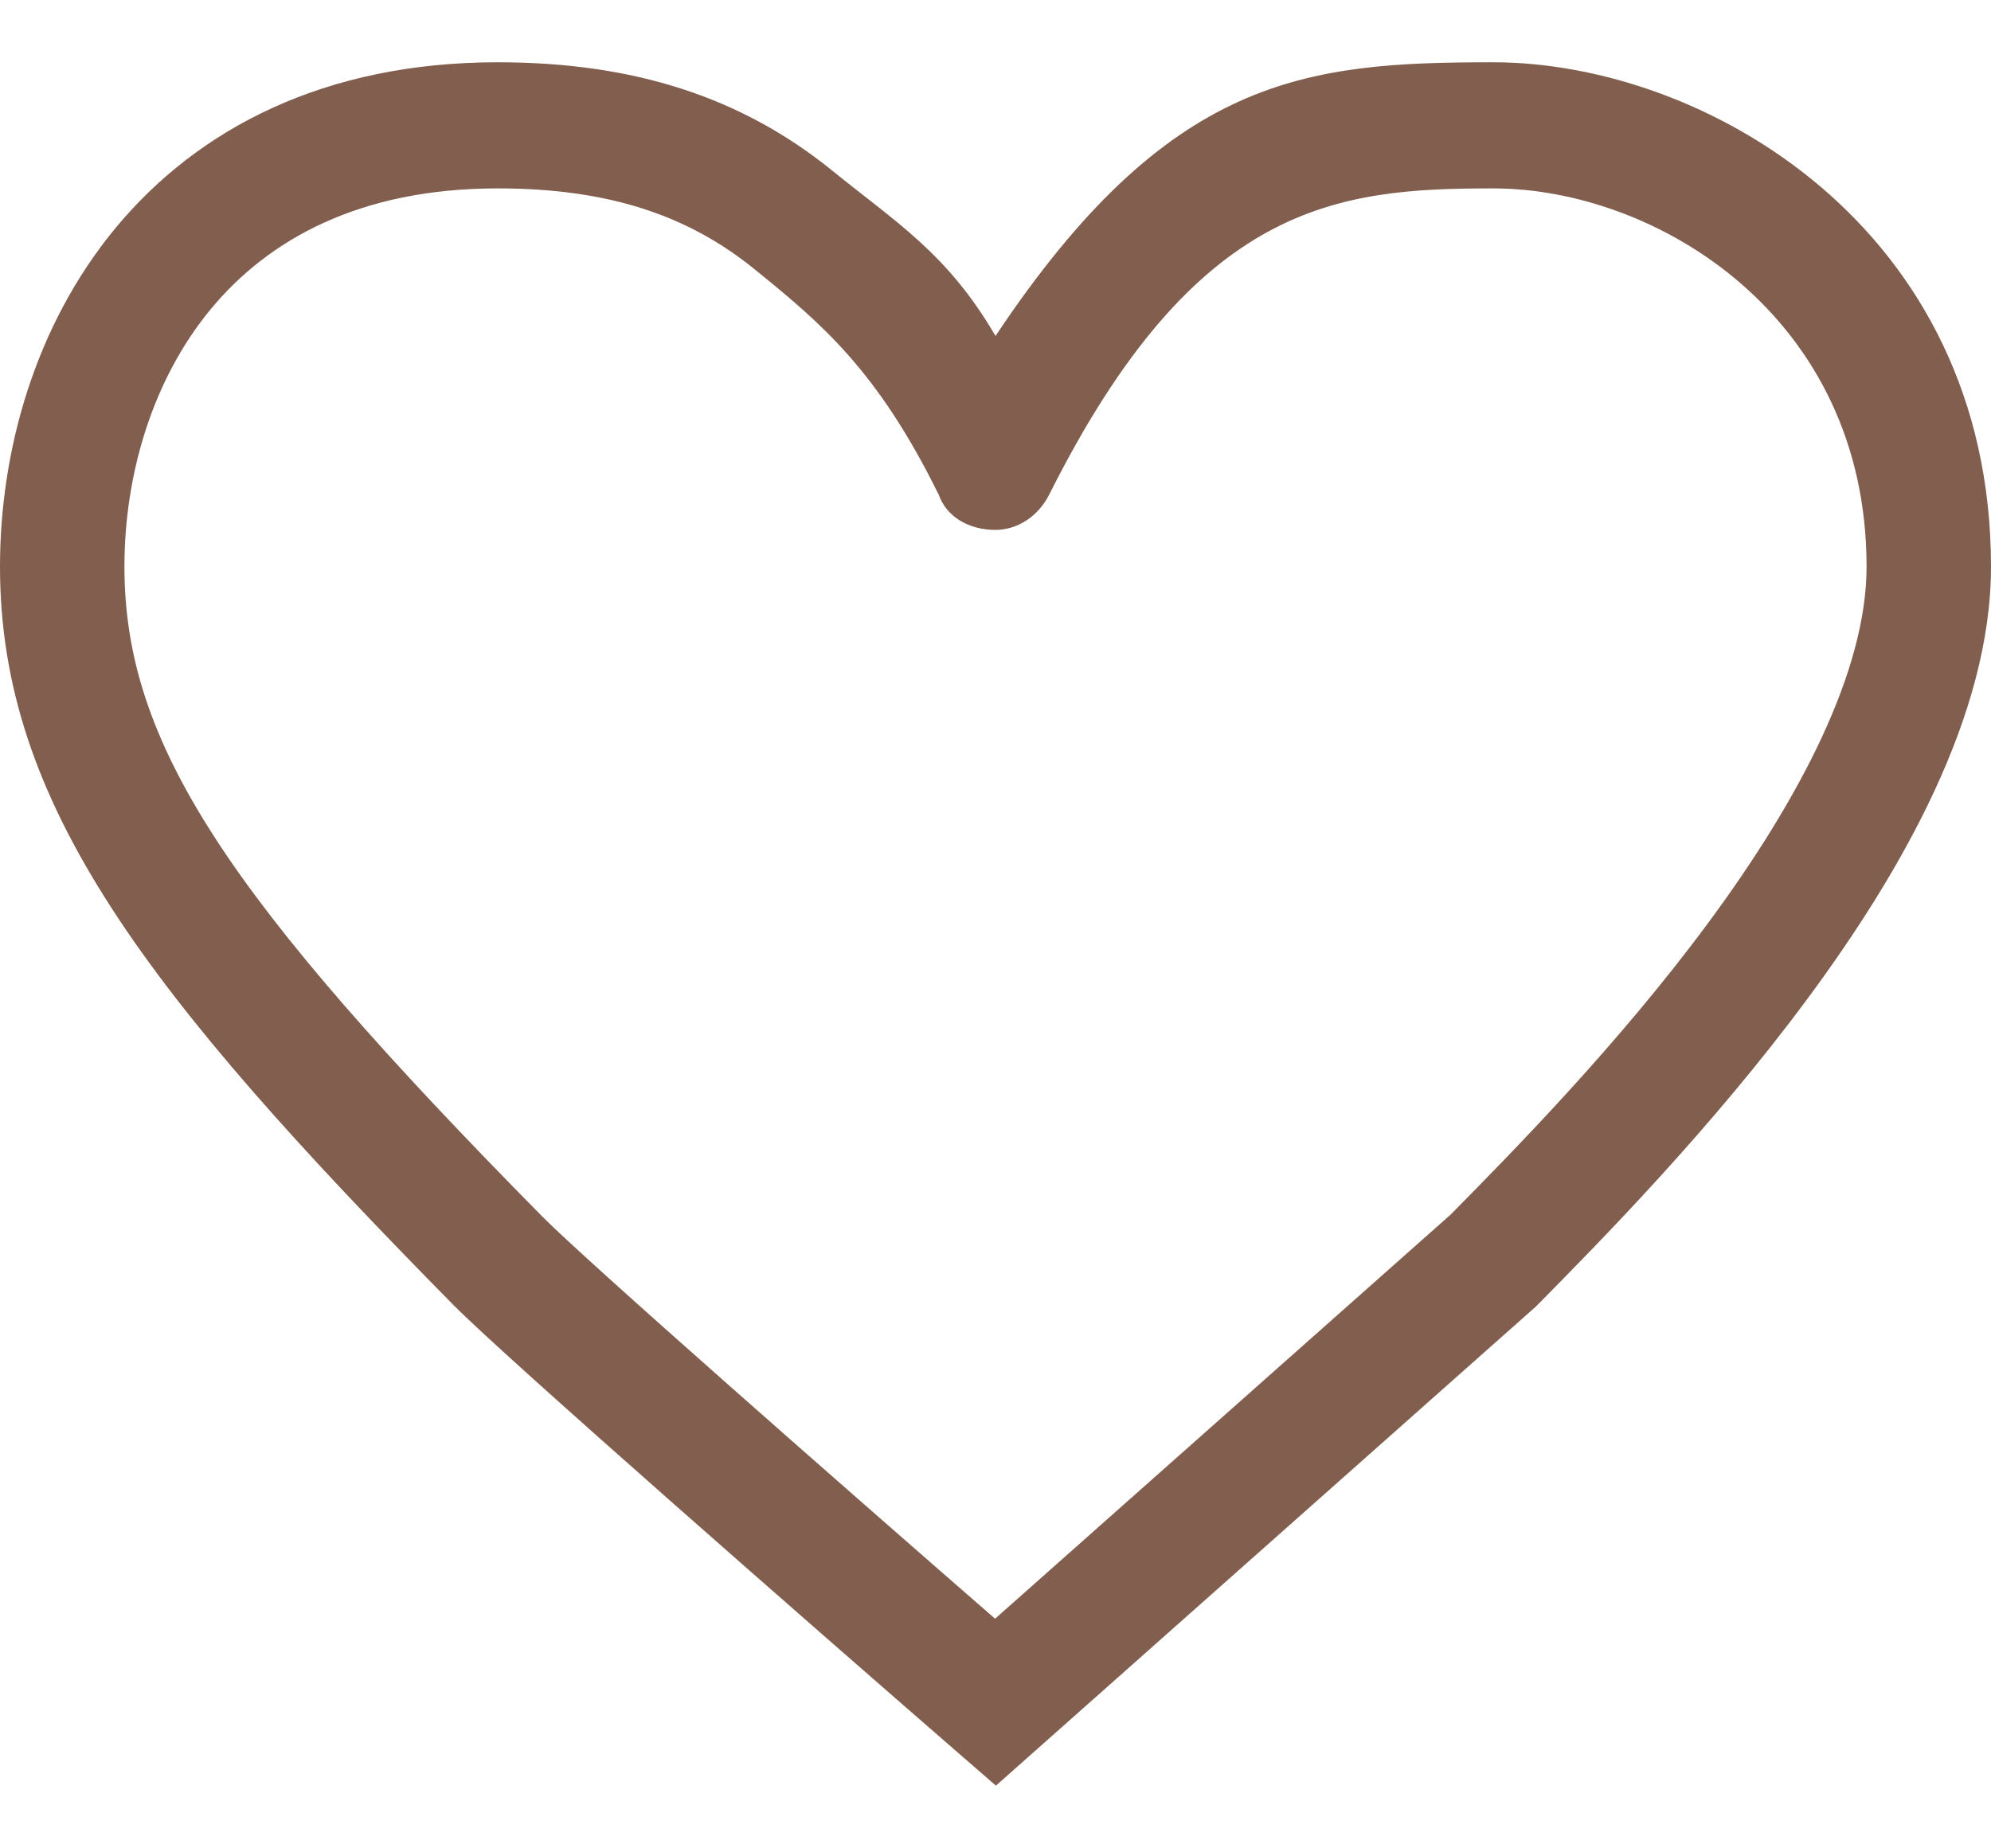 <svg width="14" height="13" viewBox="0 0 14 13" fill="none" xmlns="http://www.w3.org/2000/svg">
<path d="M10.5 0.438C11.983 0.438 14 1.599 14 3.986C14 5.03 13.371 6.131 12.709 7.025C12.034 7.938 11.251 8.732 10.813 9.176L10.799 9.19L7.003 12.559L6.715 12.309C5.705 11.431 3.556 9.55 3.19 9.18C1.023 6.982 0 5.652 0 3.986C1.63927e-05 3.176 0.243 2.292 0.813 1.603C1.395 0.901 2.286 0.438 3.5 0.438C4.457 0.438 5.214 0.683 5.852 1.2C6.3 1.564 6.661 1.781 7 2.363C8.221 0.531 9.18 0.438 10.5 0.438ZM10.5 1.325C9.402 1.325 8.409 1.424 7.38 3.474C7.302 3.633 7.152 3.727 7 3.727C6.81 3.727 6.652 3.633 6.599 3.474H6.598C6.169 2.605 5.777 2.275 5.305 1.893C4.848 1.522 4.293 1.325 3.5 1.325C2.526 1.325 1.887 1.686 1.483 2.173C1.07 2.672 0.875 3.342 0.875 3.986C0.875 5.232 1.602 6.314 3.81 8.553C4.116 8.863 5.904 10.433 6.997 11.385L10.201 8.542C10.641 8.096 11.38 7.345 12.01 6.493C12.66 5.614 13.125 4.717 13.125 3.986C13.125 2.221 11.642 1.325 10.5 1.325Z" fill="#815E4E"/>
</svg>
